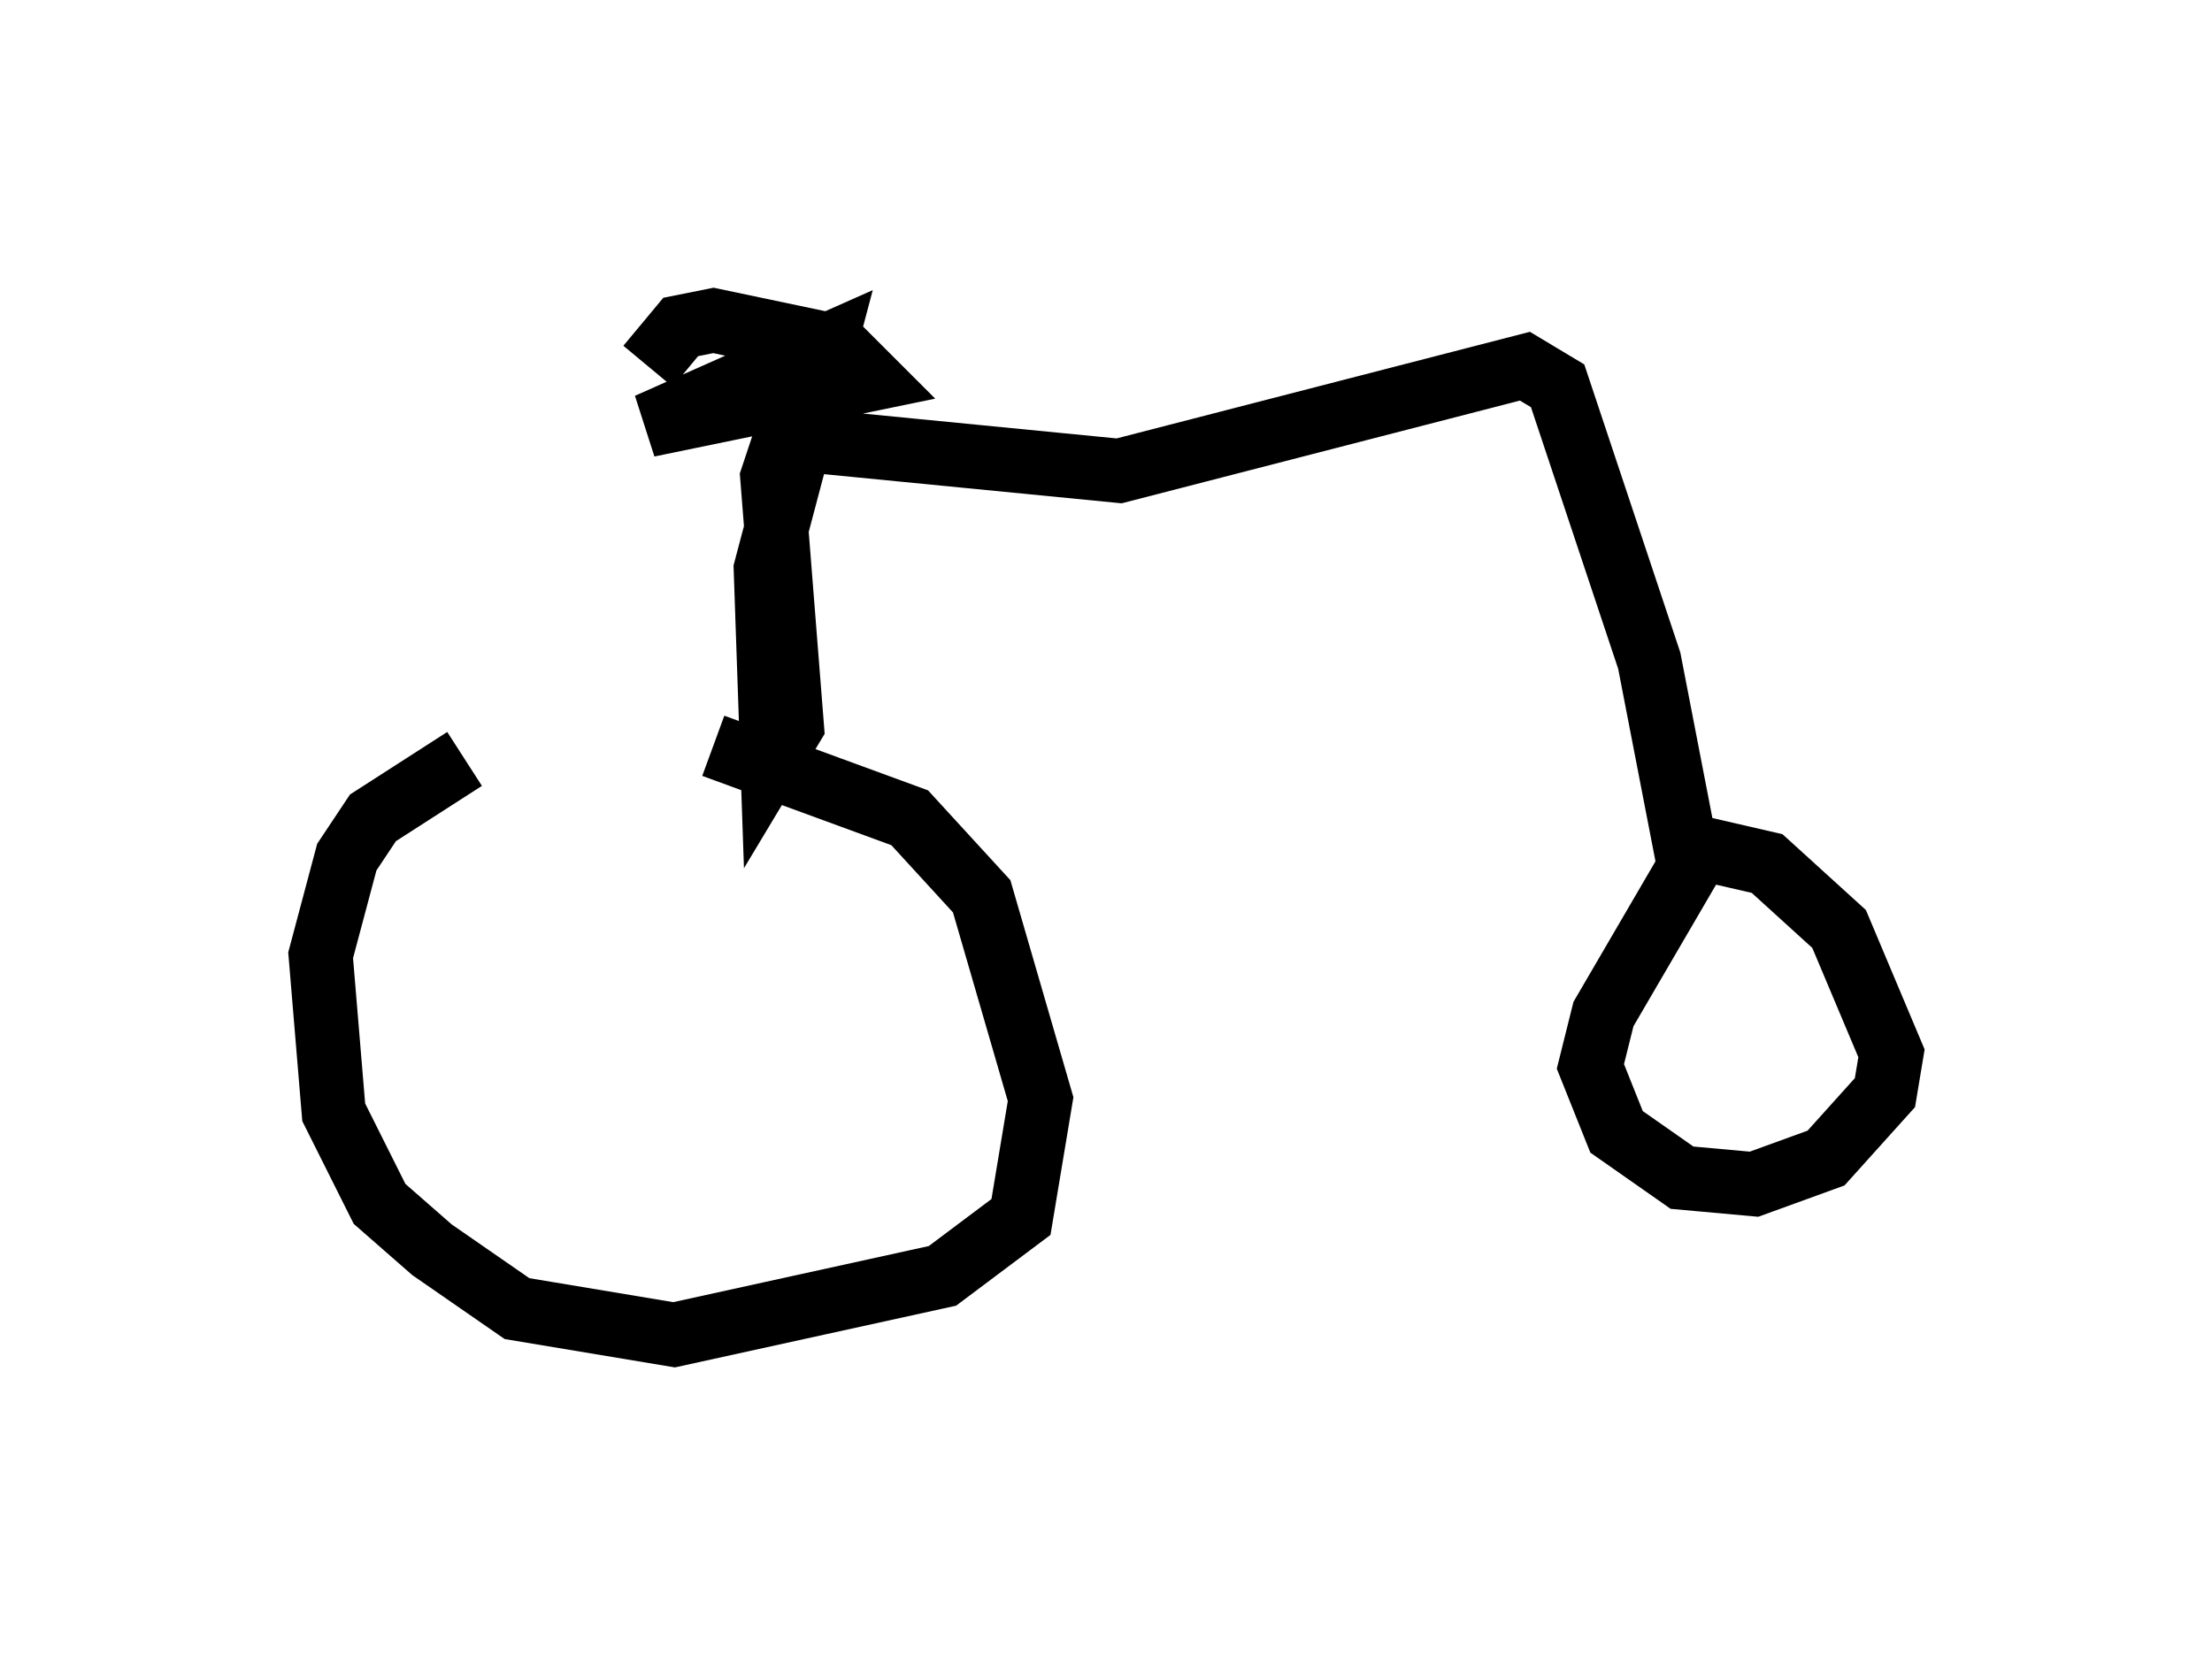 <?xml version="1.0" encoding="utf-8" ?>
<svg baseProfile="full" height="25.823" version="1.1" width="34.5" xmlns="http://www.w3.org/2000/svg" xmlns:ev="http://www.w3.org/2001/xml-events" xmlns:xlink="http://www.w3.org/1999/xlink"><defs /><rect fill="white" height="25.823" width="34.5" x="0" y="0" /><path d="M10.002, 10.717 m-2.756, 1.123 l-1.429, 0.919 -0.408, 0.613 l-0.408, 1.531 0.204, 2.45 l0.715, 1.429 0.817, 0.715 l1.327, 0.919 2.45, 0.408 l4.185, -0.919 1.225, -0.919 l0.306, -1.838 -0.919, -3.165 l-1.123, -1.225 -3.063, -1.123 m15.313, 1.735 l-1.429, 2.45 -0.204, 0.817 l0.408, 1.021 1.021, 0.715 l1.123, 0.102 1.123, -0.408 l0.919, -1.021 0.102, -0.613 l-0.817, -1.94 -1.123, -1.021 l-1.327, -0.306 m0.102, 0.306 l-0.613, -3.165 -1.429, -4.288 l-0.51, -0.306 -6.329, 1.633 l-5.206, -0.51 -0.204, 0.613 l0.306, 3.879 -0.306, 0.51 l-0.102, -2.96 0.919, -3.471 l-2.756, 1.225 3.471, -0.715 l-0.51, -0.51 -1.94, -0.408 l-0.51, 0.102 -0.51, 0.613 " fill="none" stroke="black" stroke-width="1" /></svg>